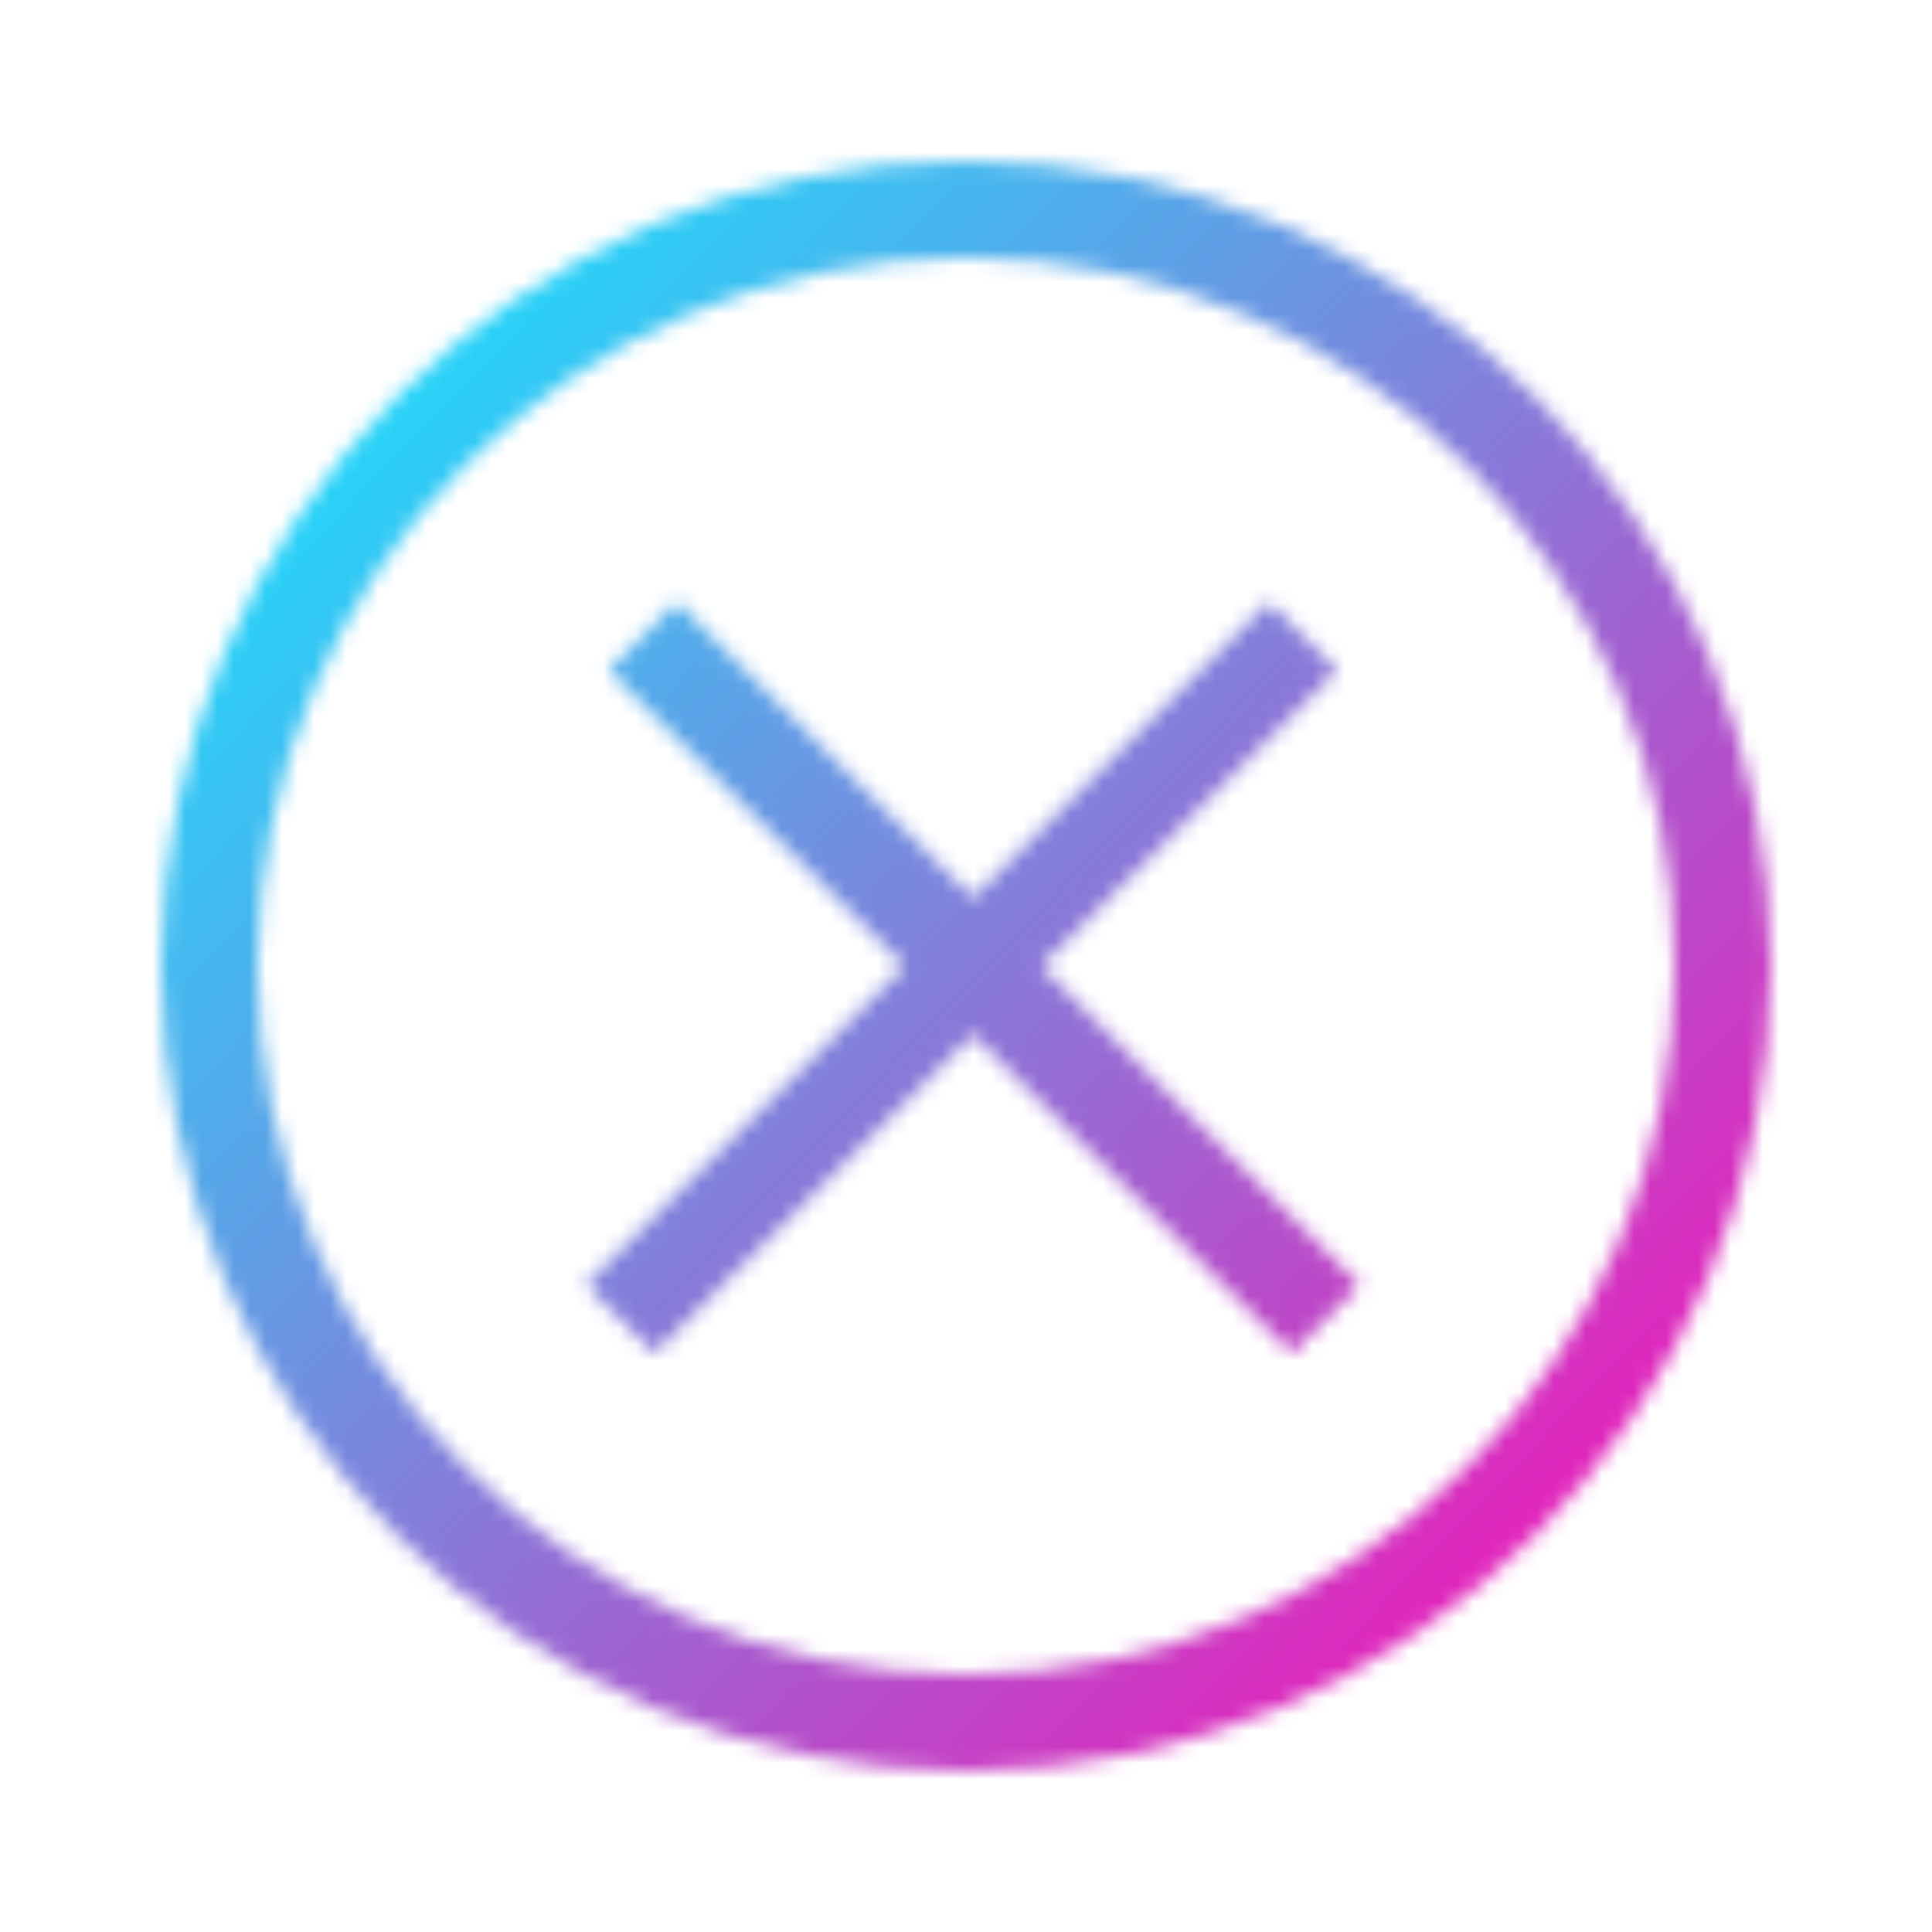 <svg width="120" height="120" viewBox="0 0 120 120" fill="none" xmlns="http://www.w3.org/2000/svg" preserveAspectRatio = "none">
<mask id="mask0_131_8" style="mask-type:alpha" maskUnits="userSpaceOnUse" x="10" y="10" width="100" height="100">
<circle cx="60" cy="60" r="47" stroke="black" stroke-width="6"/>
<path d="M38.506 81.933L80.933 39.506M39.92 39.506L82.347 81.933" stroke="black" stroke-width="6"/>
</mask>
<g mask="url(#mask0_131_8)">
<rect width="120" height="120" fill="url(#paint0_linear_131_8)"/>
</g>
<defs>
<linearGradient id="paint0_linear_131_8" x1="19.2" y1="21" x2="104.4" y2="103.2" gradientUnits="userSpaceOnUse">
<stop stop-color="#1BDEFC"/>
<stop offset="1" stop-color="#F810B4"/>
</linearGradient>
</defs>
</svg>
